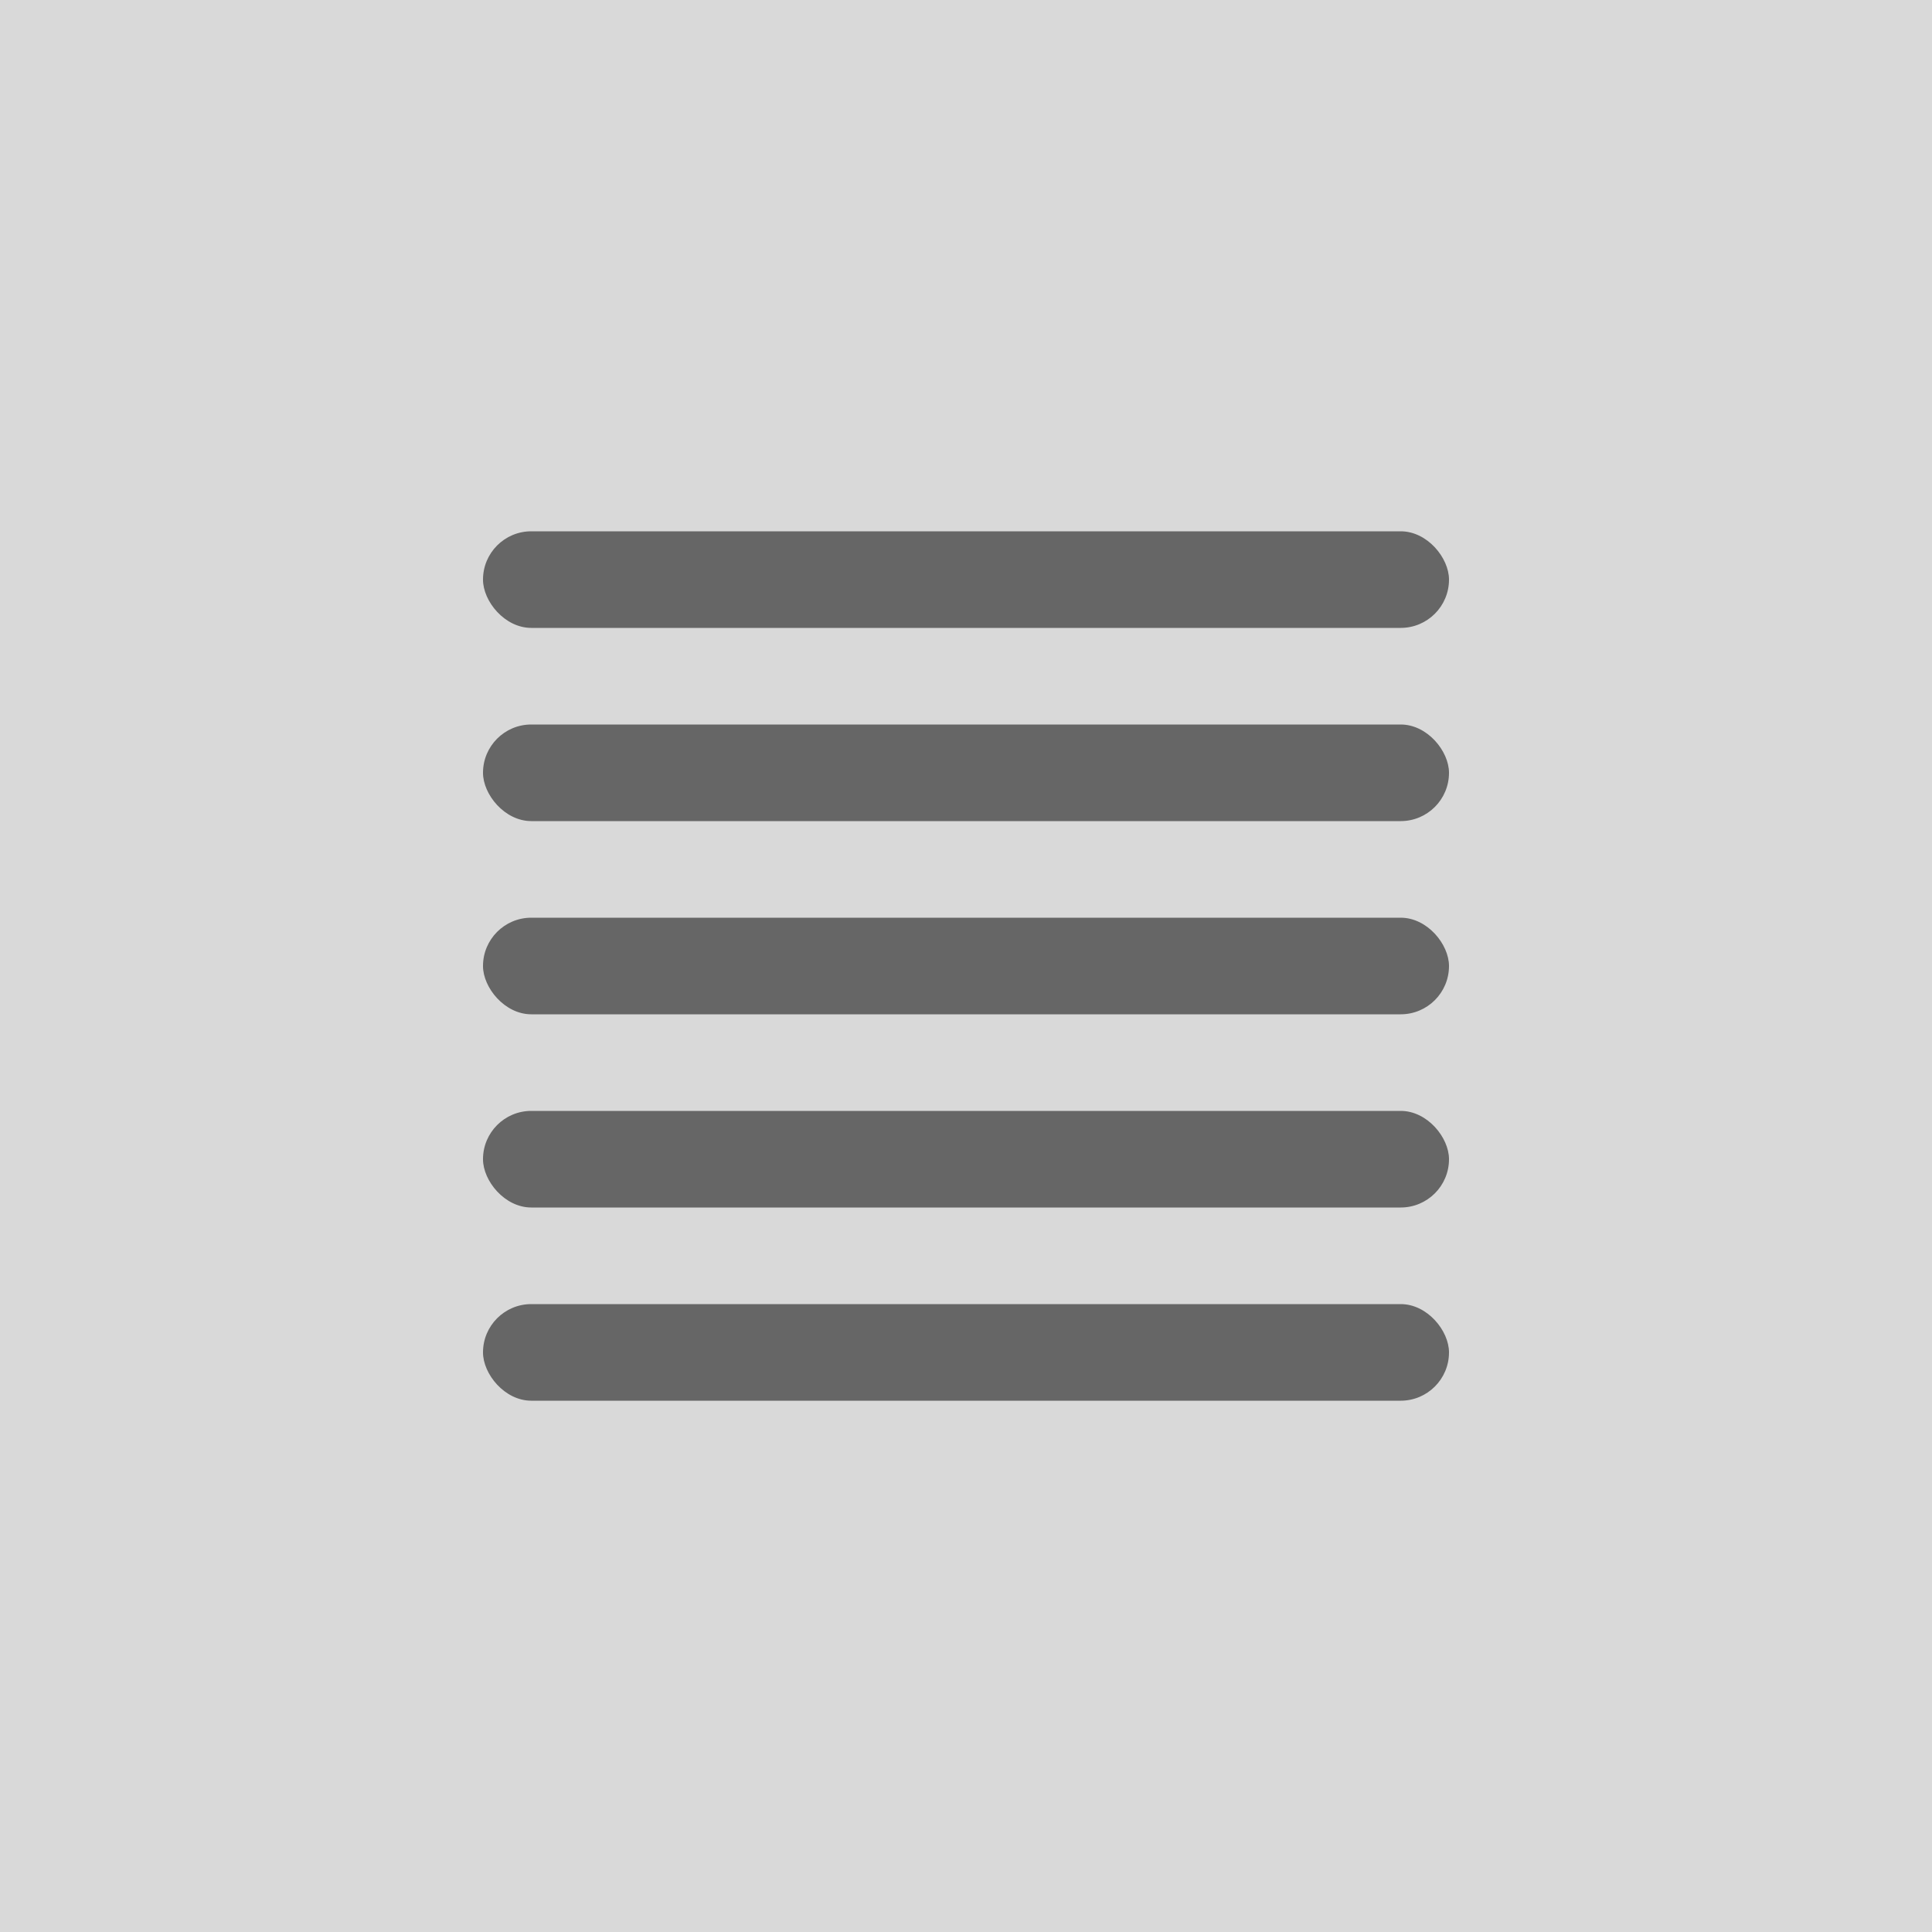 <svg xmlns="http://www.w3.org/2000/svg" width="48" height="48" viewBox="0 0 48 48"><g transform="translate(-1 -1)"><rect width="48" height="48" transform="translate(1 1)" fill="#d9d9d9"/><rect width="24" height="2.4" rx="1.2" transform="translate(13 14.2)" fill="#666"/><rect width="24" height="2.4" rx="1.2" transform="translate(13 19)" fill="#666"/><rect width="24" height="2.4" rx="1.2" transform="translate(13 23.8)" fill="#666"/><rect width="24" height="2.4" rx="1.2" transform="translate(13 28.6)" fill="#666"/><rect width="24" height="2.4" rx="1.2" transform="translate(13 33.4)" fill="#666"/></g></svg>